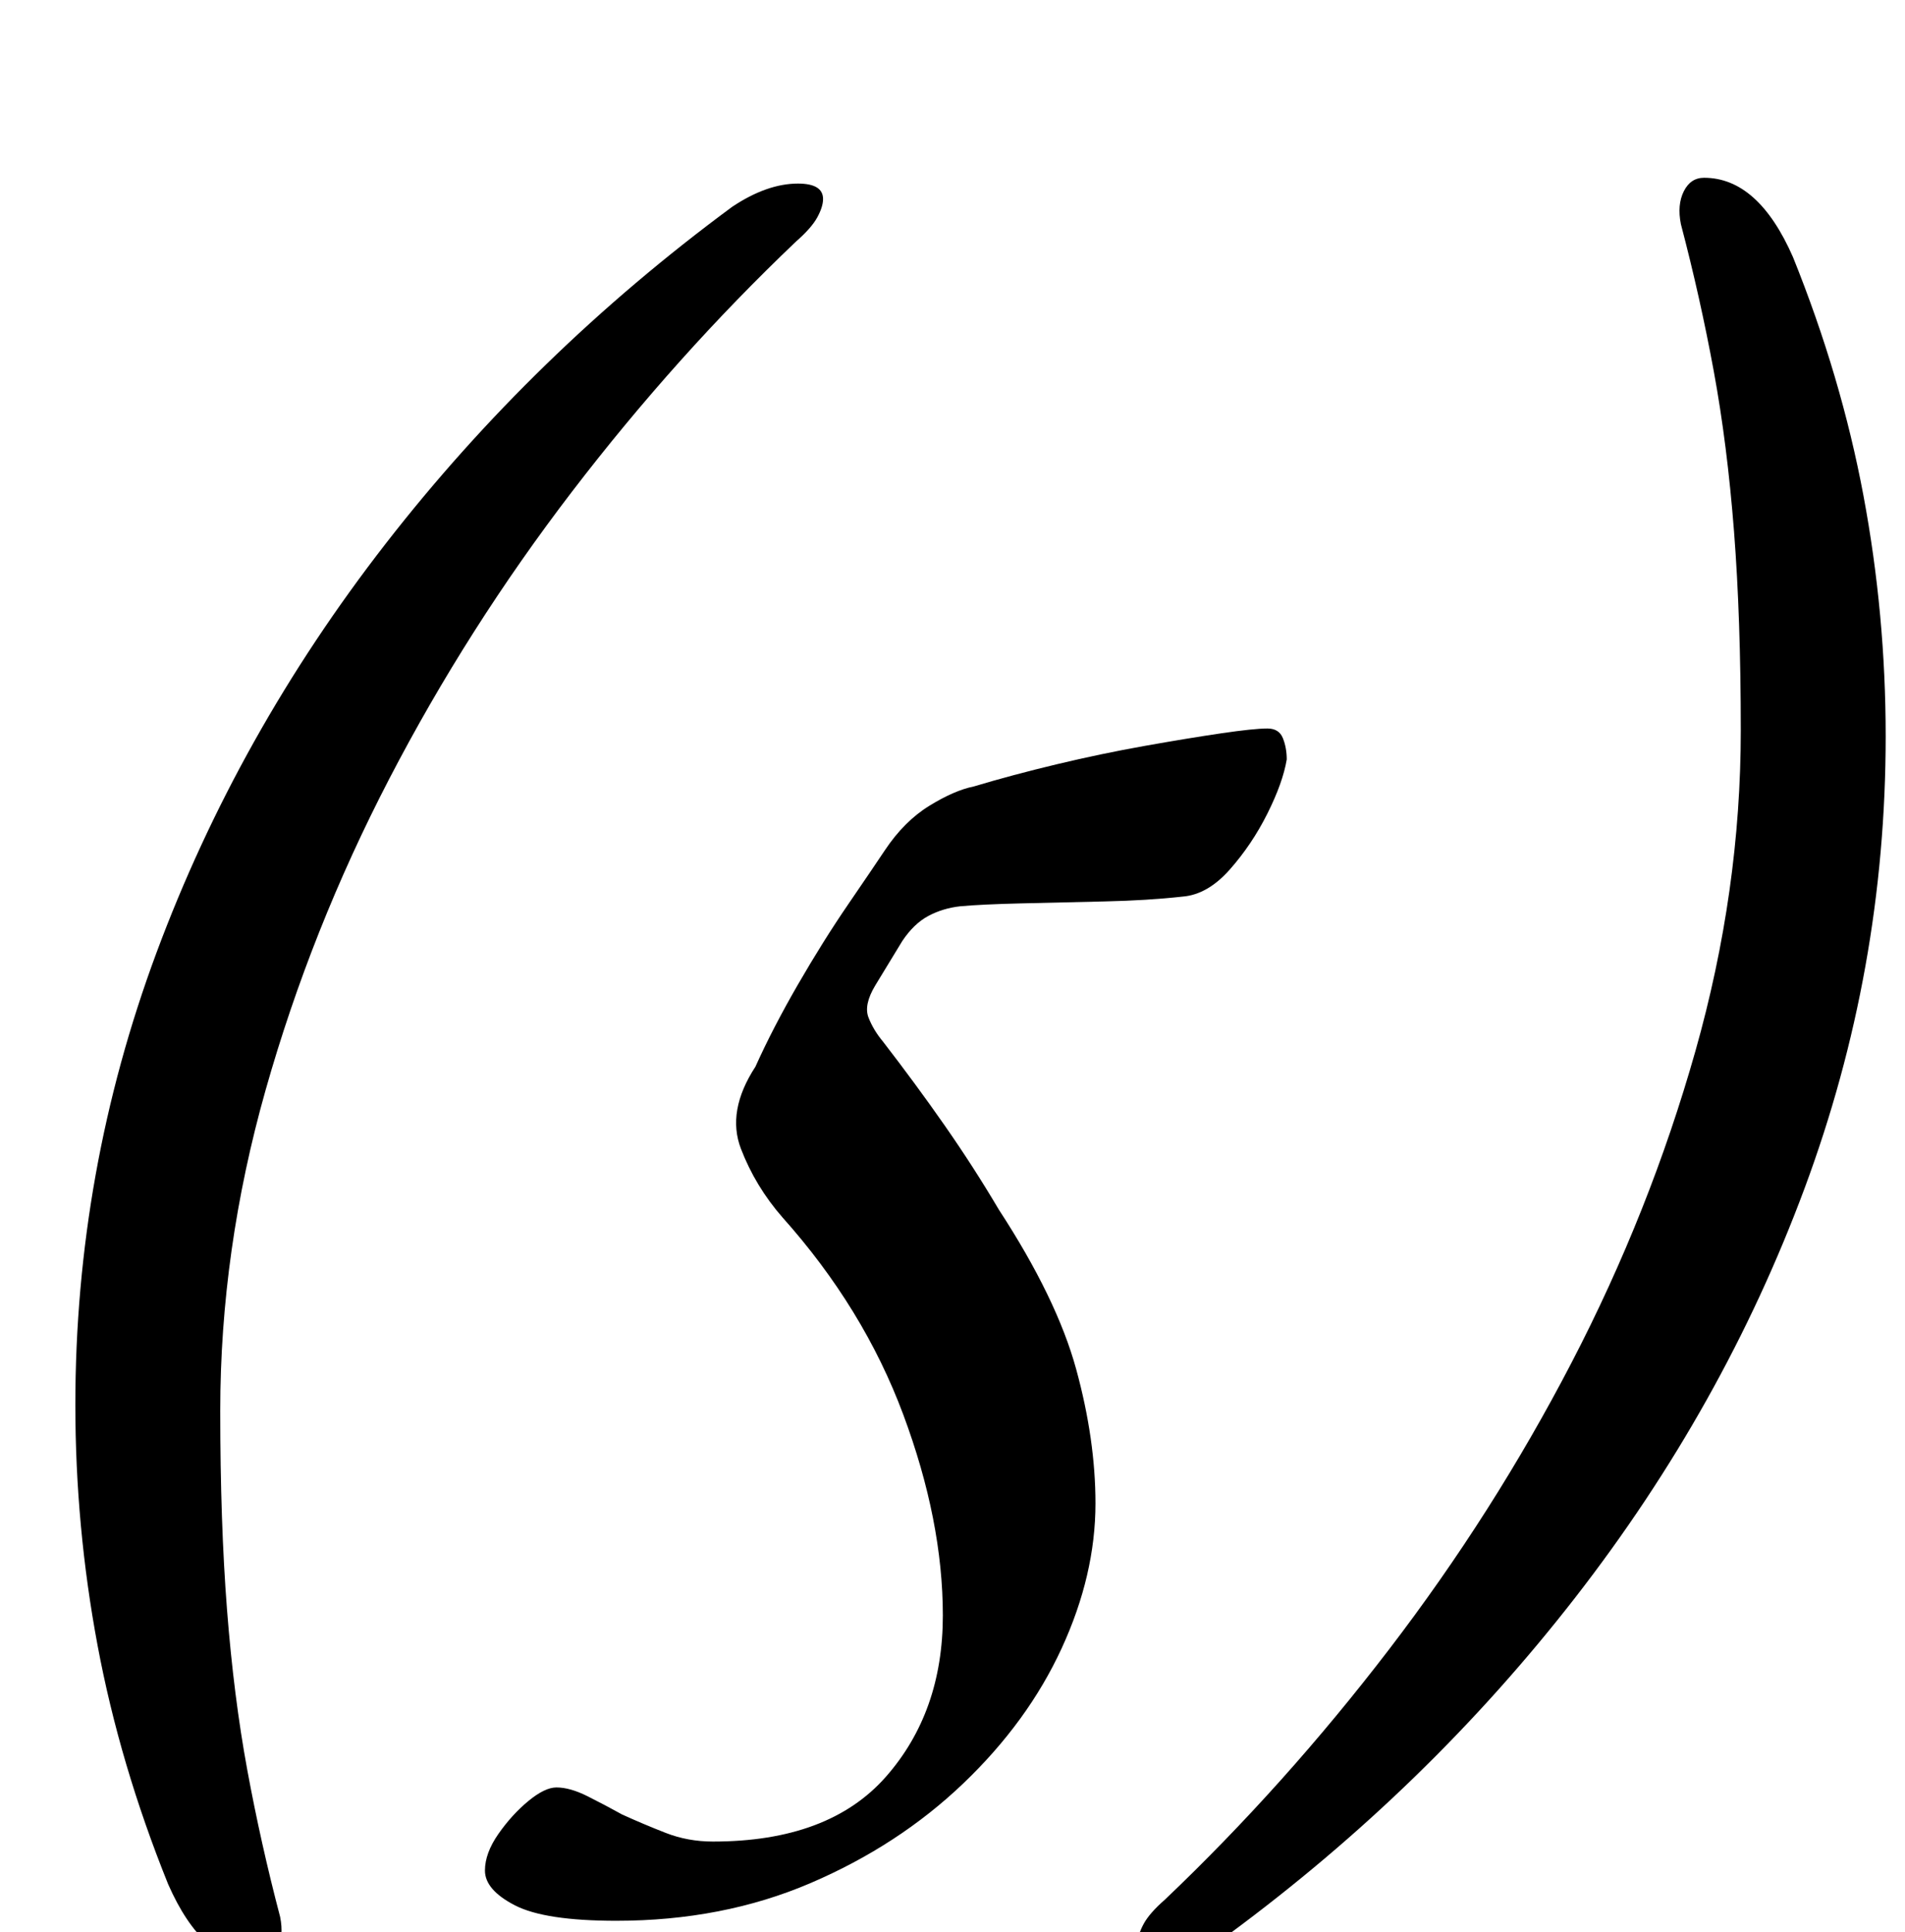 <?xml version="1.0" standalone="no"?>
<!DOCTYPE svg PUBLIC "-//W3C//DTD SVG 1.1//EN" "http://www.w3.org/Graphics/SVG/1.1/DTD/svg11.dtd" >
<svg xmlns="http://www.w3.org/2000/svg" xmlns:xlink="http://www.w3.org/1999/xlink" version="1.1" viewBox="-10 0 986 1000">
  <g transform="matrix(1 0 0 -1 0 800)">
   <path fill="currentColor"
d="M123 -216q-28 0 -46 41q-25 62 -36.5 123.5t-11.5 124.5q0 121 42 234t118.5 211.5t179.5 174.5q18 12 34 12q13 0 13 -8q0 -4 -3 -9.5t-11 -12.5q-62 -59 -116 -129.5t-94.5 -148.5t-64 -161t-23.5 -166q0 -58 3.5 -103t10.5 -83t17 -76q2 -10 -1.5 -17t-10.5 -7z
M309 -194q-37 0 -52.5 8t-15.5 18q0 9 7 19t15.5 17t14.5 7q7 0 16 -4.5t18 -9.5q11 -5 22.5 -9.5t24.5 -4.5q60 0 89.5 33.5t29.5 83.5q0 49 -20.5 104t-62.5 102q-14 16 -21.5 35.5t7.5 42.5q9 20 22 42.5t26 41.5t19 28q10 15 23 23t23 10q20 6 43 11.5t45.5 9.5
t39.5 6.5t24 2.5q6 0 8 -5t2 -11q-2 -12 -10 -28t-19.5 -29t-24.5 -14q-18 -2 -40.5 -2.5t-43 -1t-31.5 -1.5q-9 -1 -16.5 -5t-13.5 -13l-14 -23q-6 -10 -3.5 -16.5t7.5 -12.5q17 -22 32 -43.5t28 -43.5q30 -46 40 -82.5t10 -69.5q0 -37 -17.5 -75t-51 -70t-79 -51.5
t-100.5 -19.5zM872 708q28 0 46 -41q25 -62 36.5 -123.5t11.5 -124.5q0 -121 -42 -234t-118.5 -211.5t-179.5 -174.5q-18 -12 -34 -12q-13 0 -13 8q0 4 3 9.5t11 12.5q62 59 116 129.5t94.5 148.5t64 161t23.5 166q0 58 -3.5 103t-10.5 83t-17 76q-2 10 1.5 17t10.5 7z" />
  </g>

</svg>
